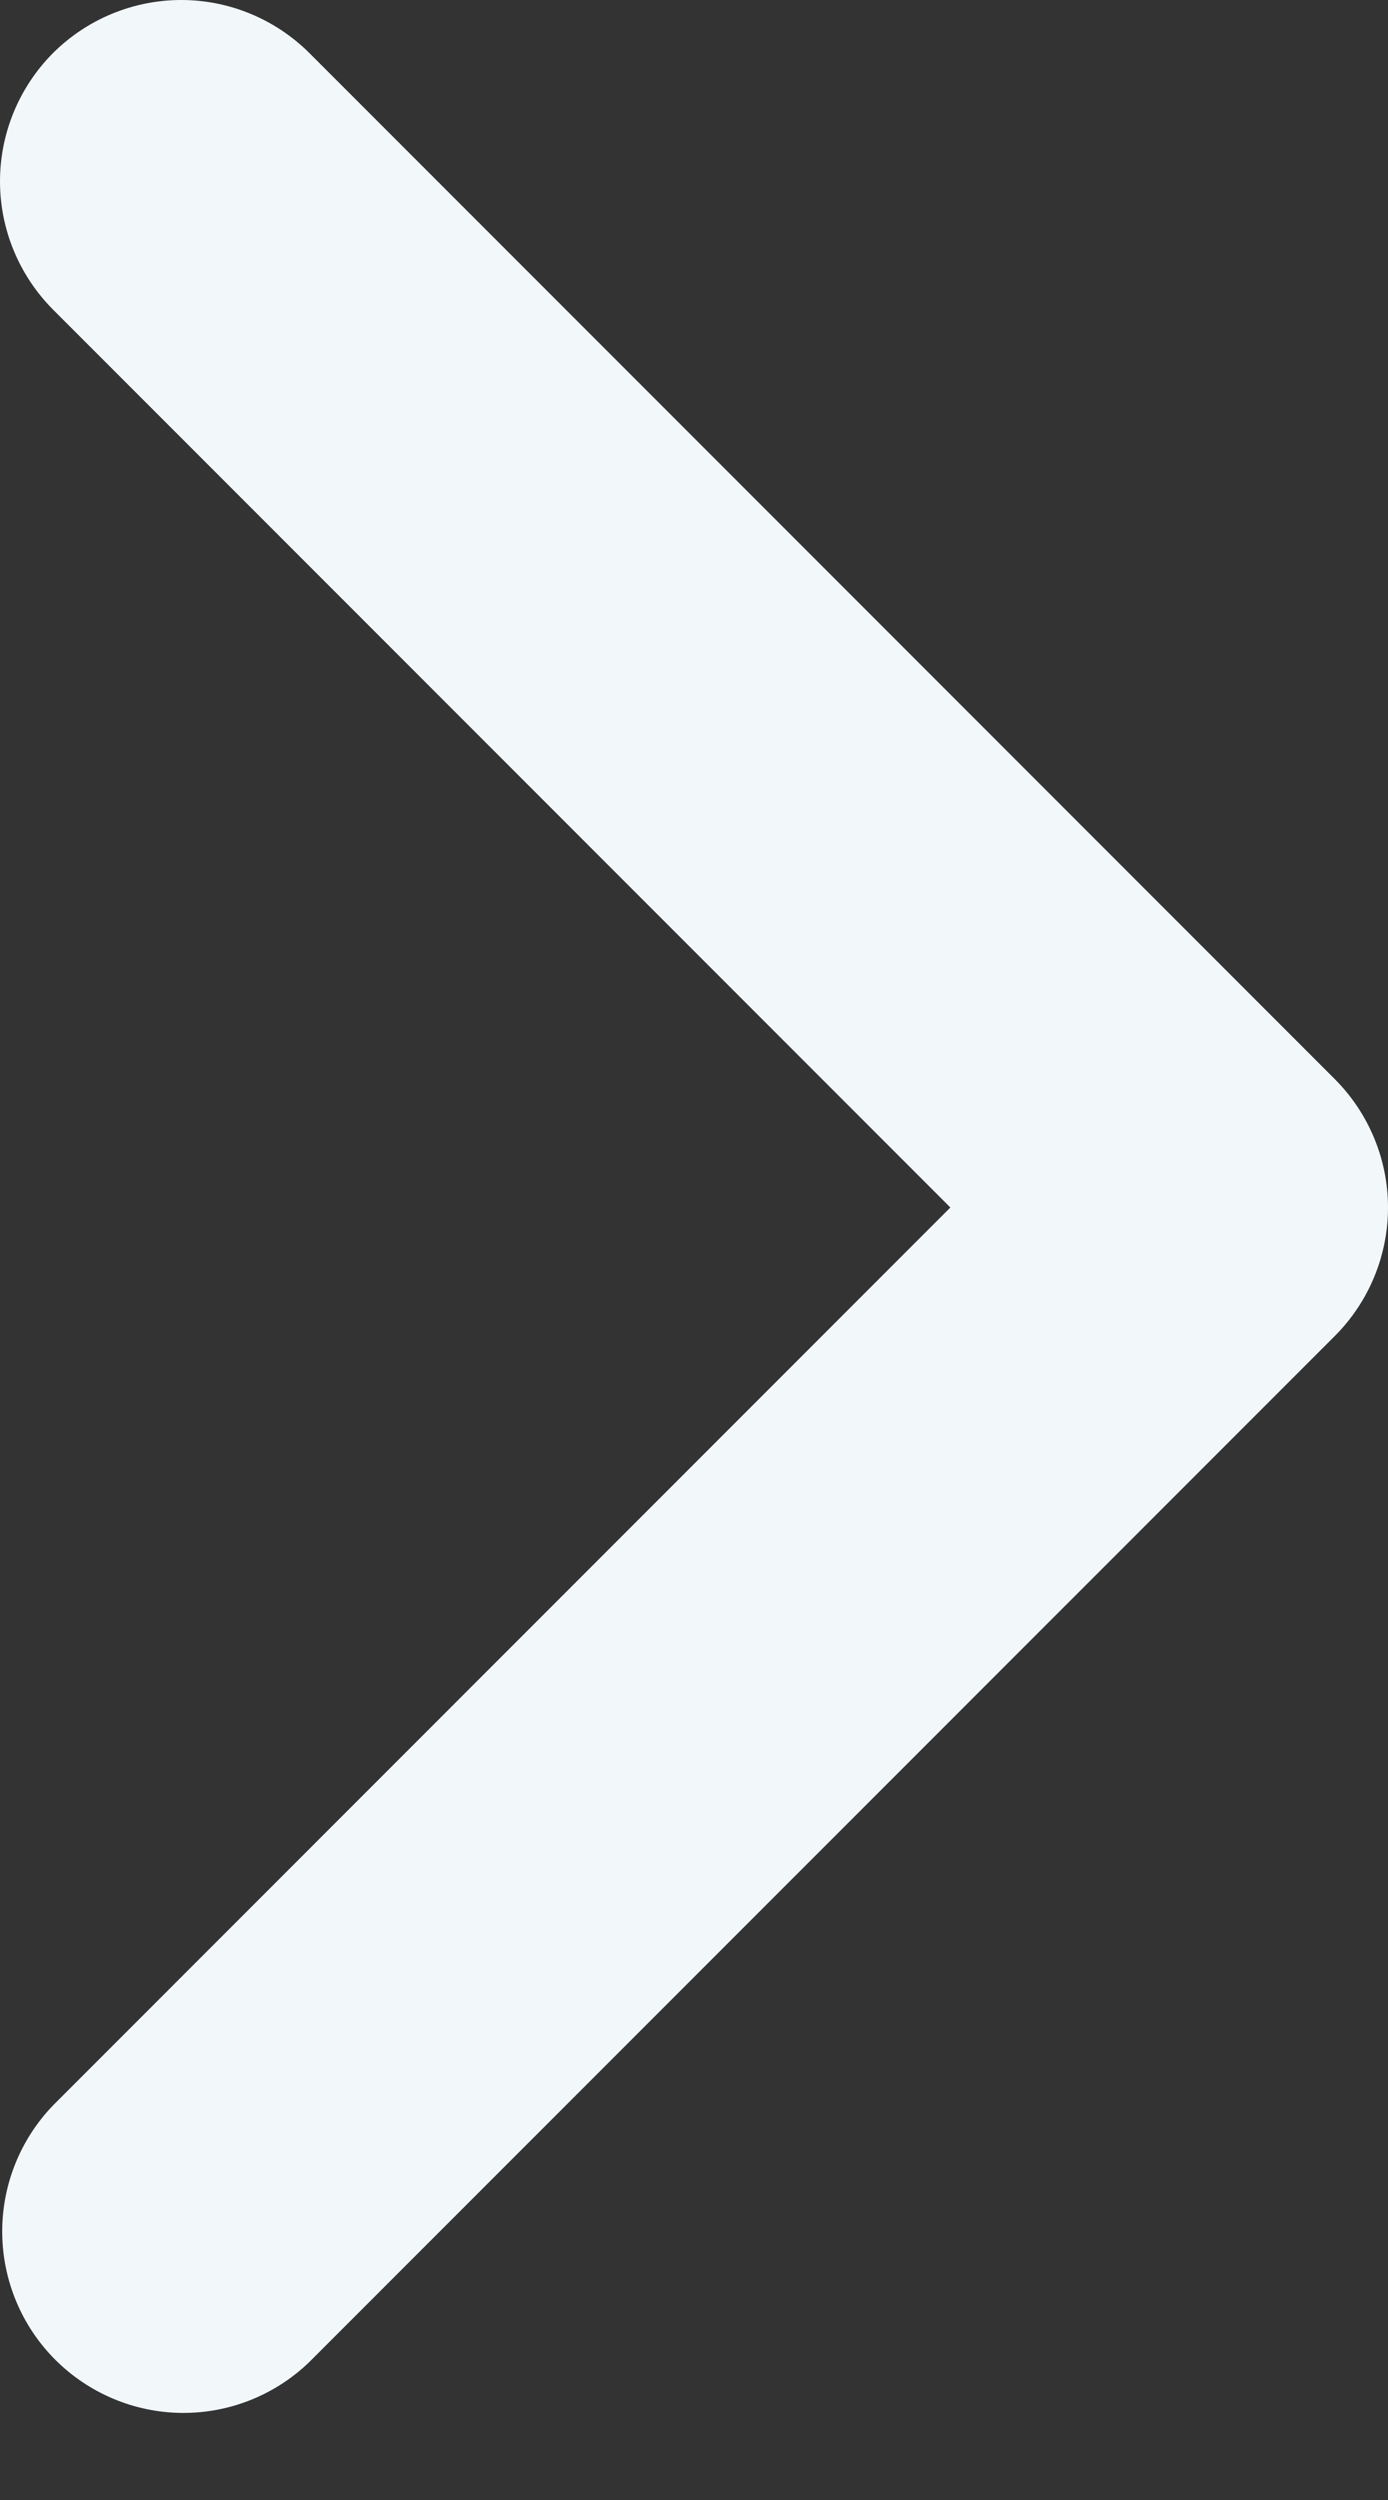 <svg width="10" height="18" viewBox="0 0 10 18" fill="none" xmlns="http://www.w3.org/2000/svg">
<rect x="0" y="0" width="10" height="18" fill="#333333" stroke="none"/>
<path d="M0.382 0.382C0.138 0.627 0 0.959 0 1.306C0 1.652 0.138 1.984 0.382 2.229L6.847 8.694L0.382 15.159C0.144 15.406 0.013 15.736 0.016 16.078C0.019 16.42 0.156 16.748 0.398 16.99C0.64 17.232 0.968 17.37 1.31 17.373C1.653 17.376 1.983 17.244 2.229 17.006L9.618 9.618C9.862 9.373 10 9.041 10 8.694C10 8.348 9.862 8.016 9.618 7.771L2.229 0.382C1.984 0.138 1.652 0 1.306 0C0.959 0 0.627 0.138 0.382 0.382Z" fill="#F2F7FA"/>
</svg>
